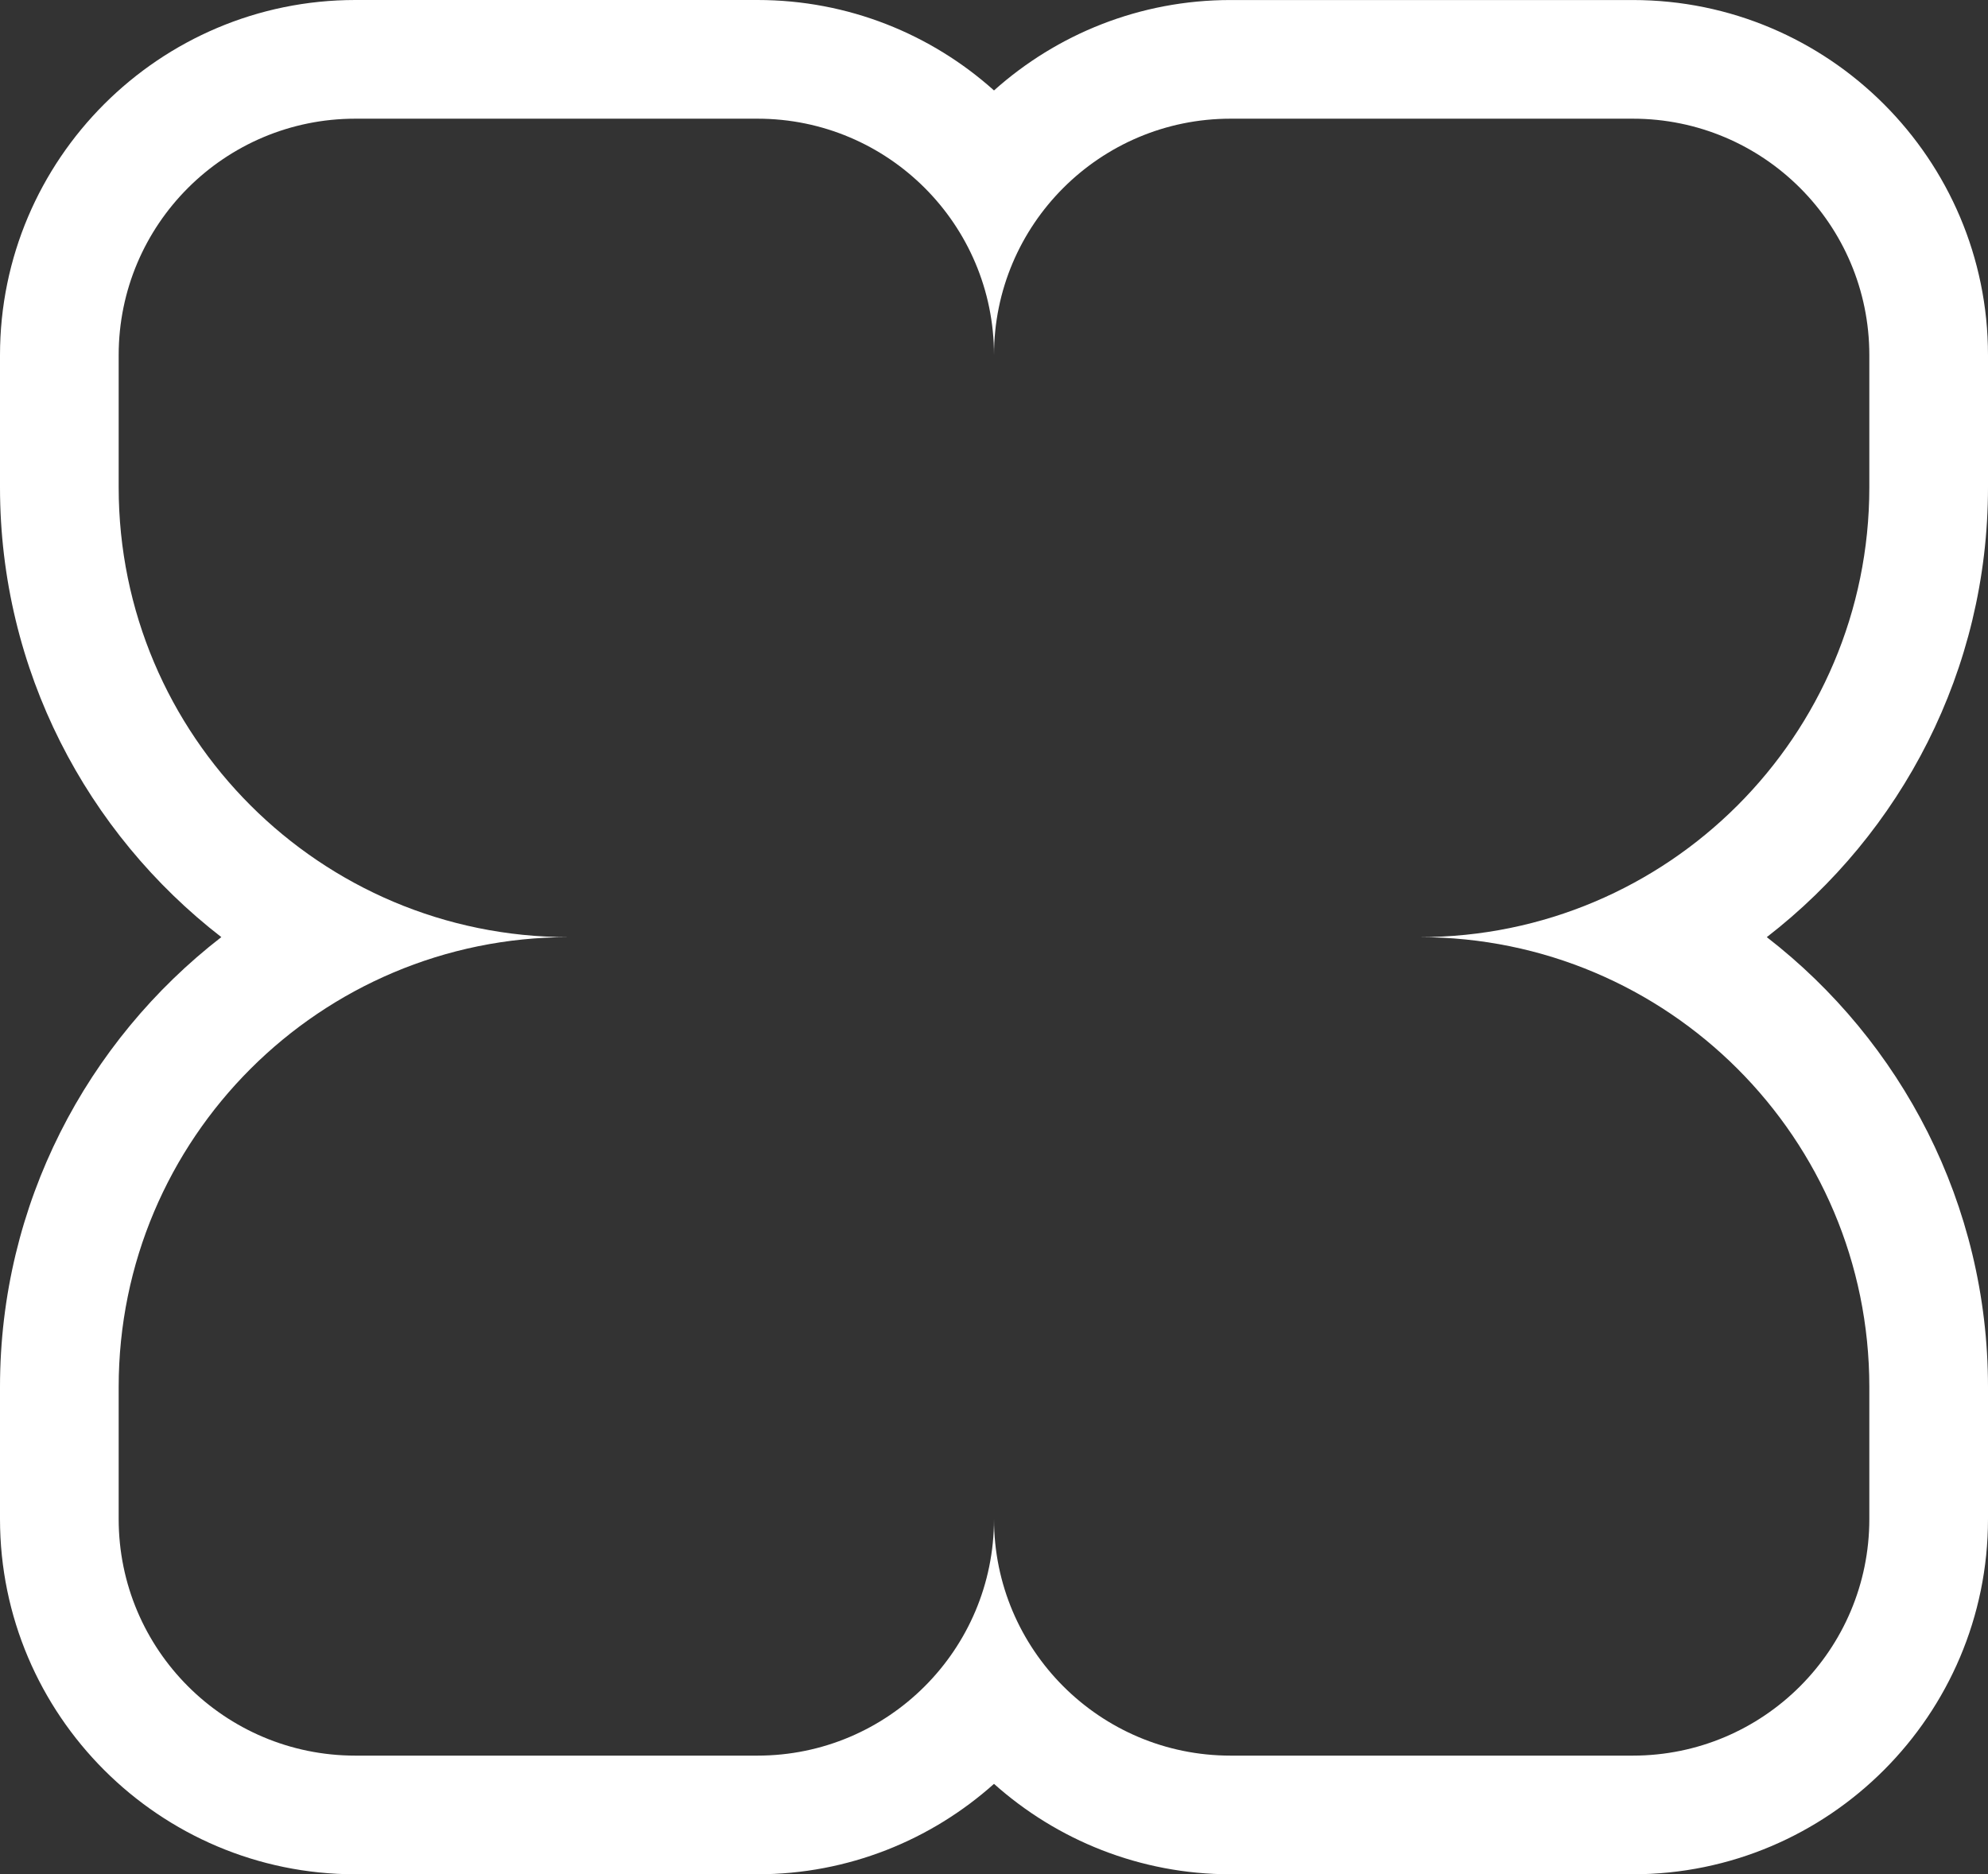 <?xml version="1.0" encoding="UTF-8"?>
<svg id="Layer_2" data-name="Layer 2" xmlns="http://www.w3.org/2000/svg" viewBox="0 0 619.32 583.98">
  <rect x="0" y="0" width="619.32" height="583.98" fill="#333333" stroke="none"/>
  <defs>
    <style>
      .cls-1 {
        fill: #fff;
        stroke-width: 0px;
      }
    </style>
  </defs>
  <g id="Livello_1" data-name="Livello 1">
    <path class="cls-1" d="M619.32,151.84v-41.18c0-61.04-49.61-110.65-110.65-110.65h-125.33c-28.25,0-54.09,10.65-73.68,28.17C290.1,10.65,264.26,0,235.98,0h-125.29C49.69,0,0,49.61,0,110.65v41.18c0,56.97,27.06,107.73,68.95,140.15C27.06,324.41,0,375.17,0,432.14v41.15c0,61.04,49.69,110.69,110.69,110.69h125.29c28.28,0,54.12-10.68,73.68-28.17,19.59,17.49,45.44,28.17,73.68,28.17h125.33c61.04,0,110.65-49.65,110.65-110.69v-41.15c0-56.97-27.03-107.73-68.91-140.15,41.89-32.42,68.91-83.18,68.91-140.15ZM442.2,291.99c77.42,0,140.15,62.74,140.15,140.15v41.15c0,40.7-32.98,73.72-73.68,73.72h-125.33c-40.67,0-73.68-33.01-73.68-73.72,0,40.7-32.98,73.72-73.68,73.72h-125.29c-40.7,0-73.72-33.01-73.72-73.72v-41.15c0-77.42,62.78-140.15,140.19-140.15-77.42,0-140.19-62.78-140.19-140.15v-41.18c0-40.7,33.01-73.68,73.72-73.68h125.29c40.7,0,73.68,32.98,73.68,73.68,0-40.7,33.01-73.68,73.68-73.68h125.33c40.7,0,73.68,32.98,73.68,73.68v41.18c0,77.38-62.74,140.15-140.15,140.15Z"/>
  </g>
</svg>